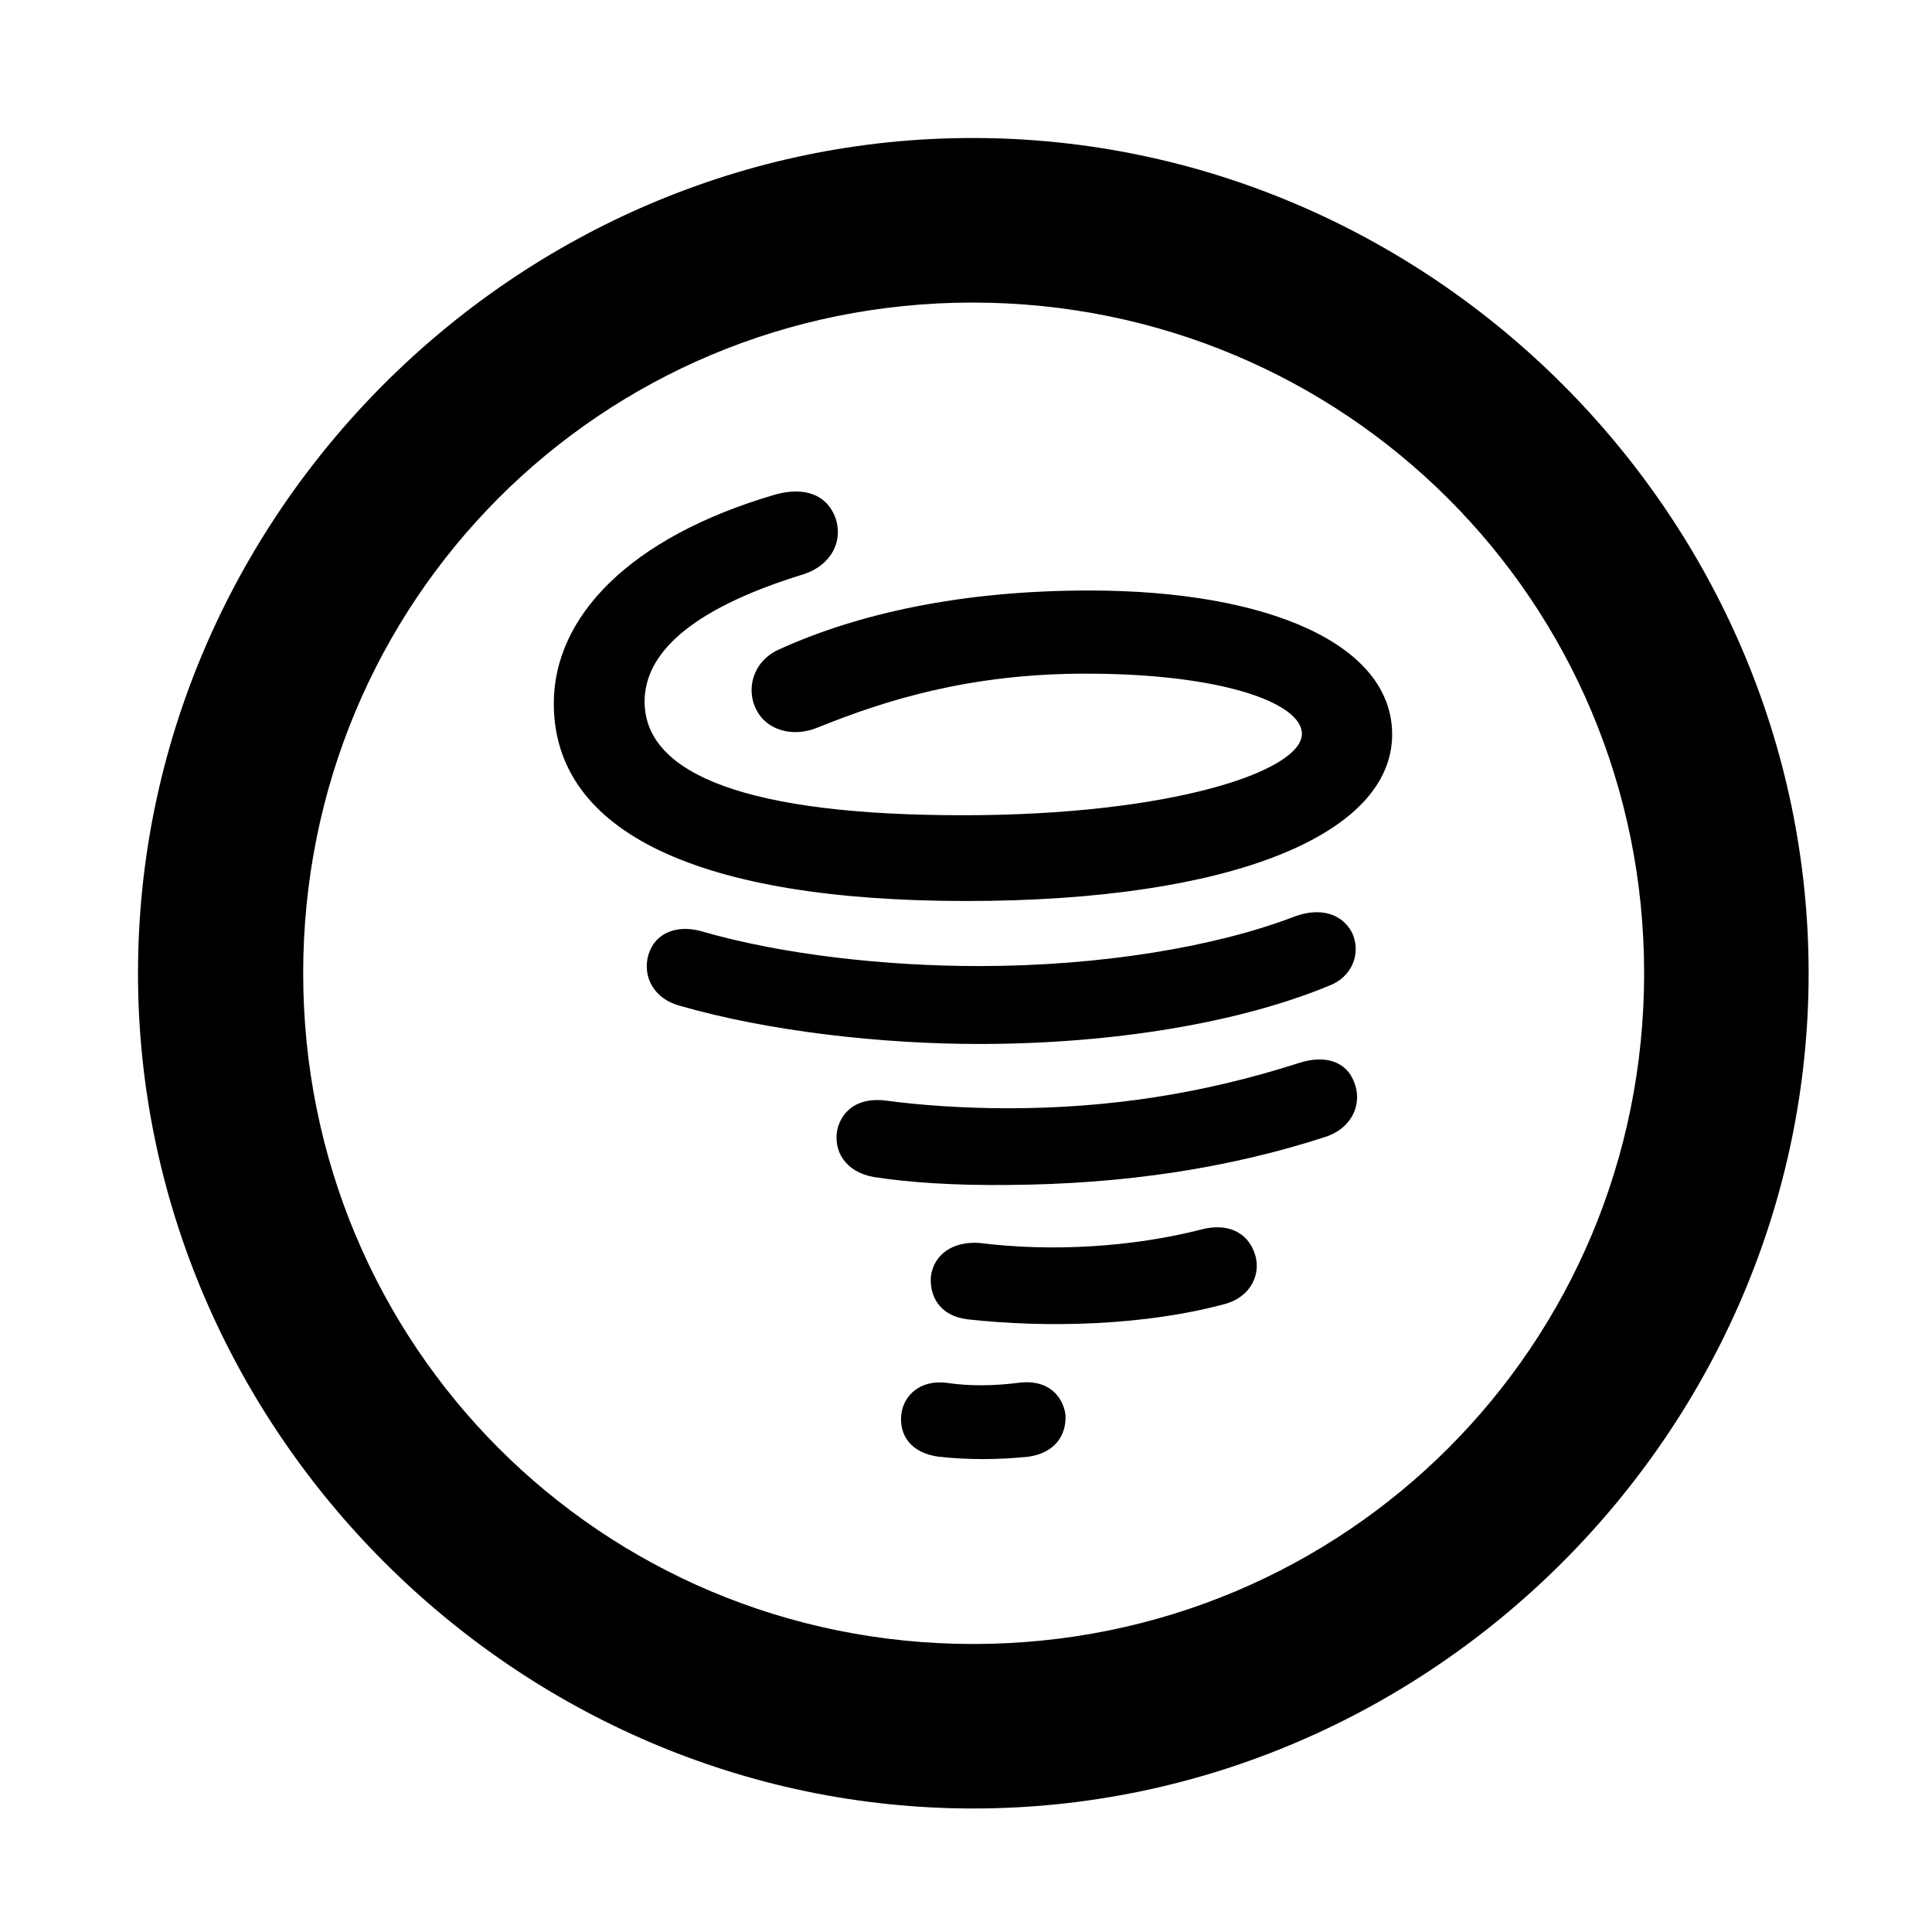 <svg width="28" height="28" viewBox="0 0 28 28" fill="none" xmlns="http://www.w3.org/2000/svg">
<path d="M14.105 26.21C20.737 26.21 26.212 20.727 26.212 14.105C26.212 7.473 20.727 2 14.095 2C7.475 2 2 7.473 2 14.105C2 20.727 7.485 26.21 14.105 26.21ZM14.105 23.826C8.711 23.826 4.394 19.499 4.394 14.105C4.394 8.711 8.701 4.385 14.095 4.385C19.489 4.385 23.828 8.711 23.828 14.105C23.828 19.499 19.499 23.826 14.105 23.826Z" fill="black"/>
<path d="M14.006 13.058C17.856 13.058 20.176 12.089 20.176 10.644C20.176 9.333 18.37 8.558 15.789 8.558C13.922 8.558 12.426 8.896 11.291 9.412C10.901 9.588 10.815 9.993 10.956 10.275C11.108 10.591 11.499 10.69 11.847 10.545C12.832 10.148 14.045 9.763 15.738 9.763C17.716 9.763 18.868 10.19 18.868 10.635C18.868 11.177 16.971 11.815 13.957 11.815C10.864 11.815 9.342 11.235 9.342 10.168C9.342 9.507 9.94 8.846 11.65 8.321C12.036 8.194 12.222 7.857 12.112 7.516C11.995 7.183 11.683 7.047 11.244 7.165C9.101 7.789 8.026 8.954 8.026 10.194C8.026 12.071 10.143 13.058 14.006 13.058ZM14.187 15.13C16.161 15.13 17.986 14.814 19.259 14.287C19.595 14.163 19.735 13.814 19.593 13.513C19.438 13.226 19.114 13.152 18.762 13.283C17.627 13.719 15.964 14.001 14.187 14.001C12.85 14.001 11.355 13.841 10.163 13.496C9.811 13.398 9.491 13.517 9.396 13.841C9.307 14.163 9.484 14.478 9.852 14.576C11.142 14.949 12.789 15.13 14.187 15.13ZM14.621 17.173C16.278 17.162 17.816 16.932 19.23 16.47C19.636 16.32 19.737 15.958 19.626 15.686C19.516 15.385 19.207 15.281 18.821 15.407C17.445 15.848 16.078 16.062 14.608 16.062C13.985 16.062 13.339 16.019 12.842 15.951C12.453 15.9 12.206 16.079 12.135 16.37C12.075 16.678 12.247 16.983 12.662 17.058C13.156 17.136 13.842 17.183 14.621 17.173ZM14.026 19.121C15.173 19.248 16.593 19.214 17.765 18.895C18.13 18.79 18.281 18.461 18.187 18.174C18.081 17.853 17.783 17.717 17.402 17.821C16.416 18.071 15.261 18.147 14.197 18.014C13.81 17.986 13.537 18.179 13.492 18.492C13.466 18.789 13.623 19.074 14.026 19.121ZM13.598 21.111C14.016 21.158 14.47 21.158 14.909 21.111C15.275 21.057 15.458 20.816 15.442 20.502C15.399 20.212 15.169 19.99 14.774 20.039C14.427 20.084 14.06 20.093 13.721 20.041C13.336 19.992 13.098 20.223 13.063 20.493C13.026 20.797 13.202 21.057 13.598 21.111Z" fill="black"/>
</svg>
